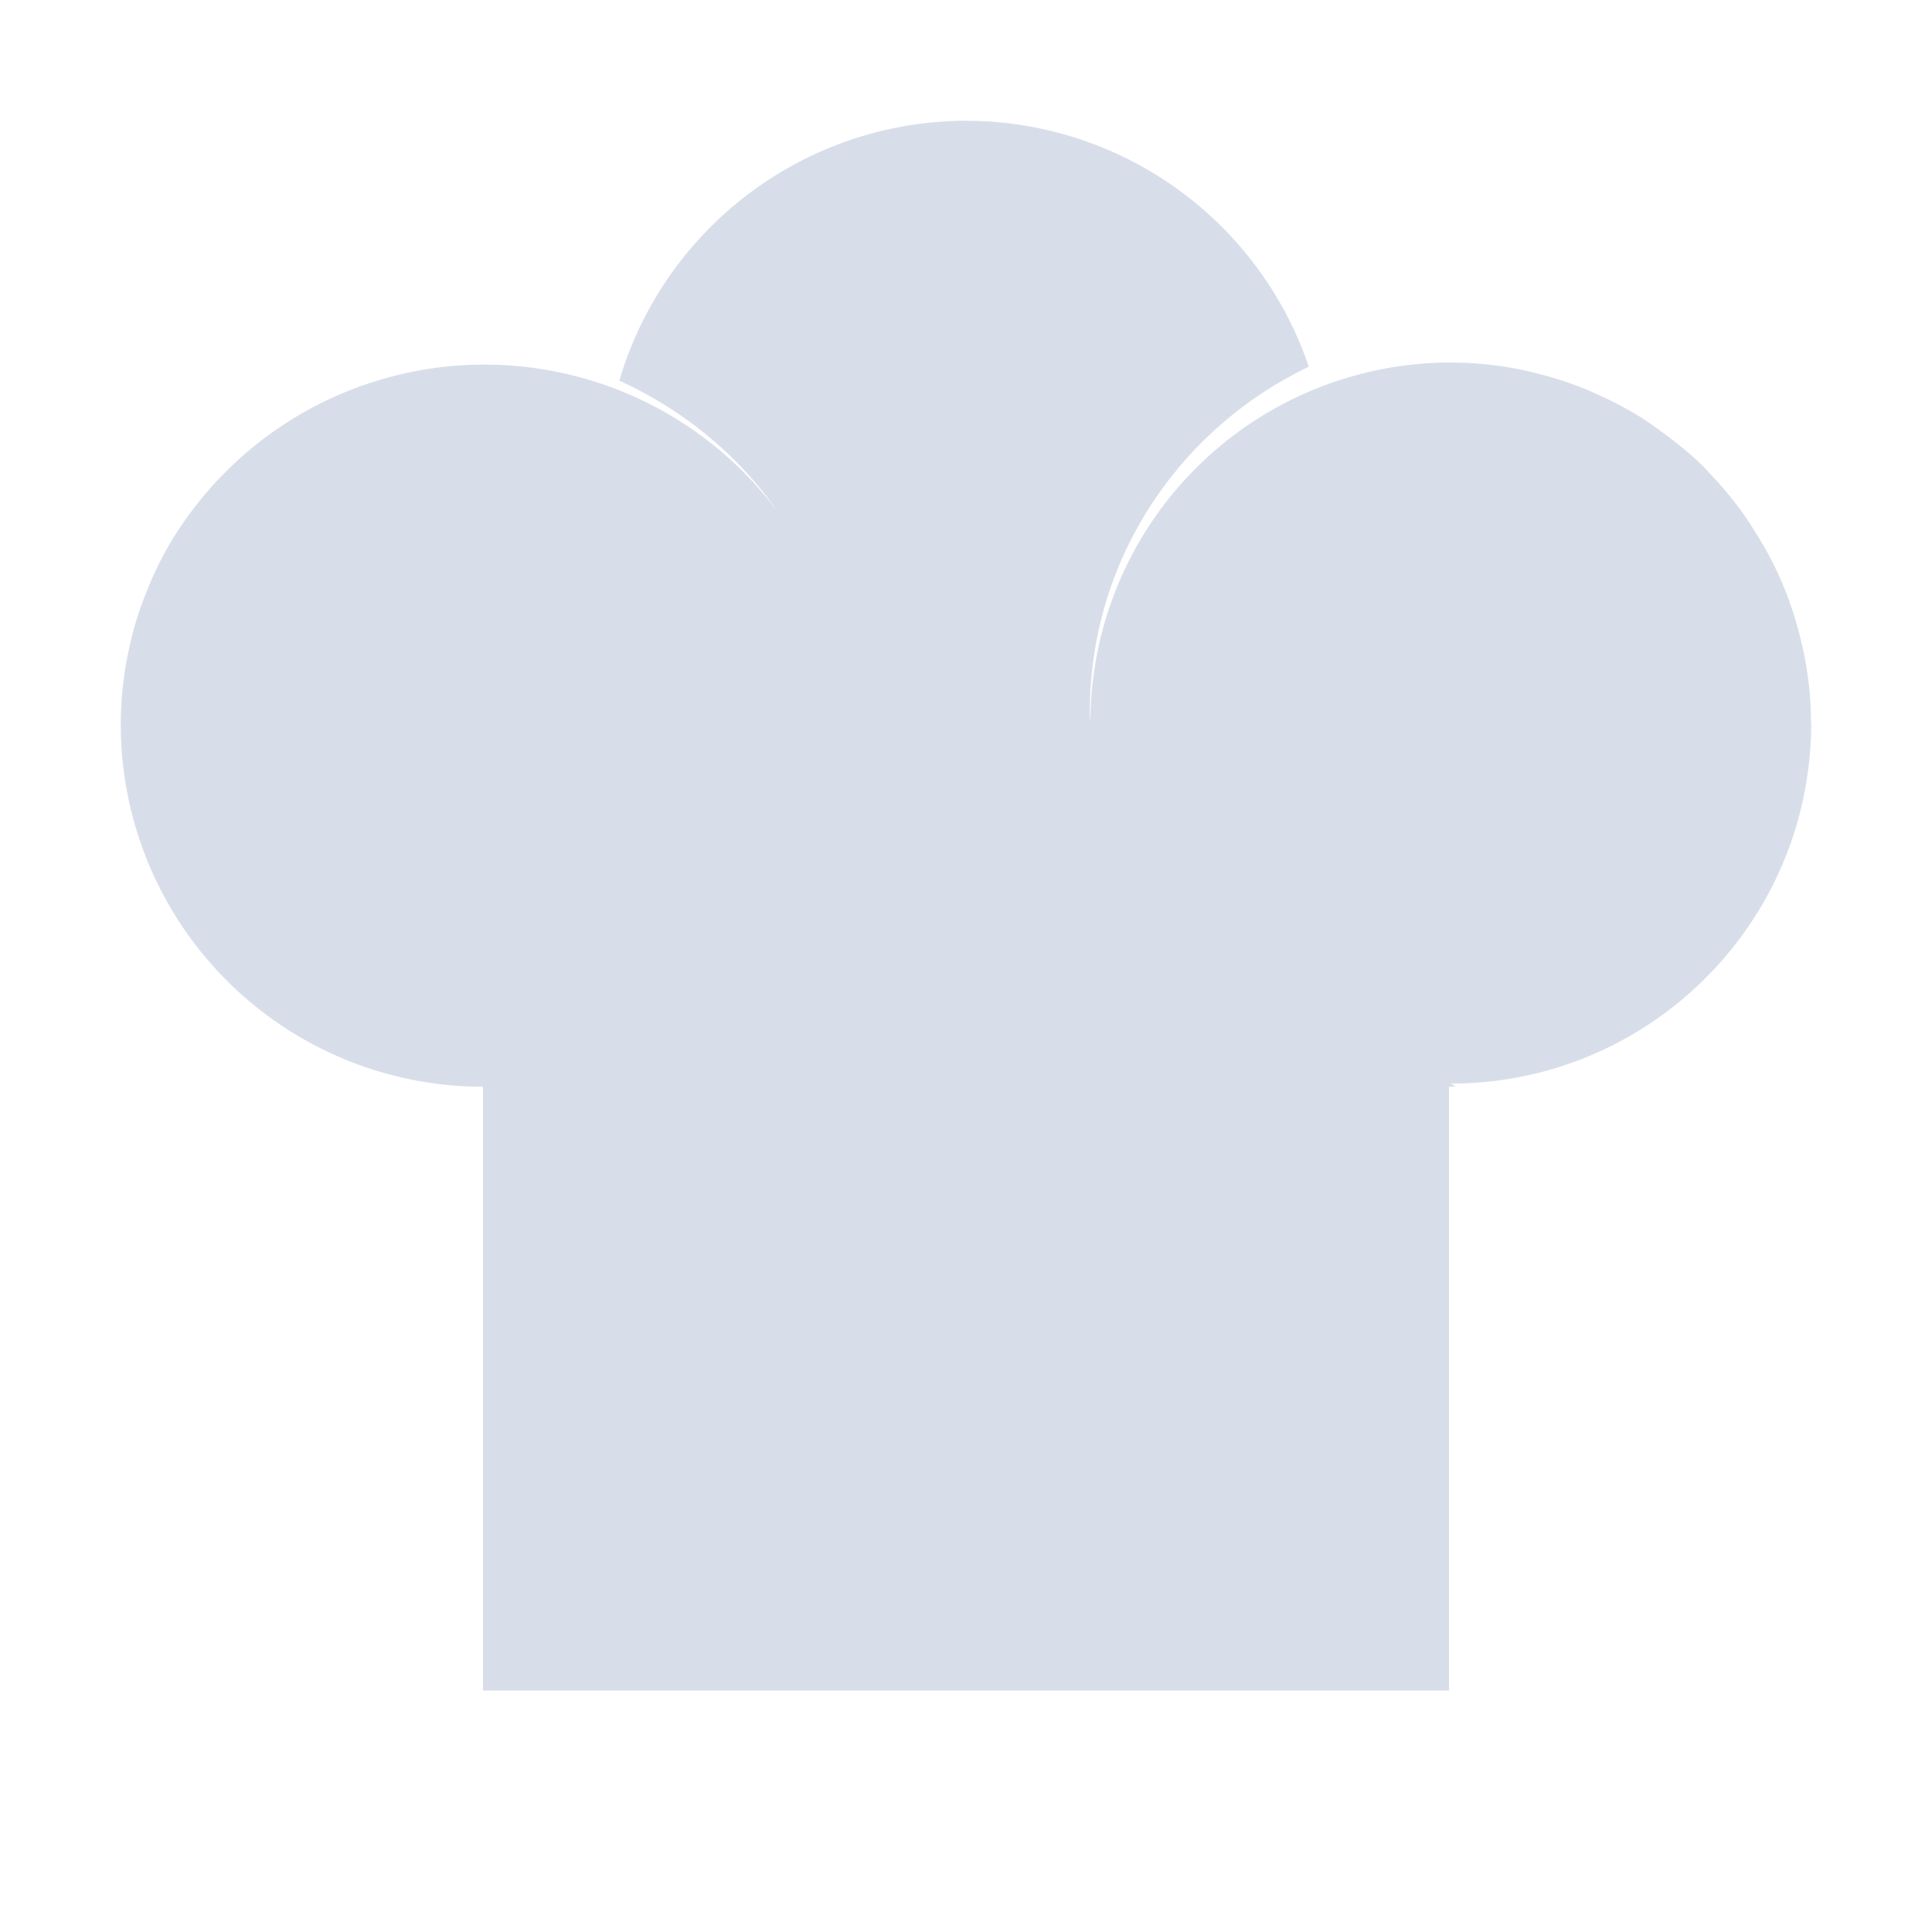 <!--Part of Monotone: https://github.com/sixsixfive/Monotone, released under cc-by-sa_v4-->
<svg viewBox="0 0 16 16" xmlns="http://www.w3.org/2000/svg">
    <path d="M8 1a3 3 0 0 0-2.871 2.152c.524.24.981.61 1.312 1.086a3.03 3.03 0 0 0-5.04.274c-.093.158-.168.33-.233.508a3 3 0 0 0-.04.12 3.367 3.367 0 0 0-.087.374A3 3 0 0 0 1 6a3 3 0 0 0 3 3v5h8V9a3 3 0 0 0 .057-.004l-.043-.022c1.44 0 2.642-1.02 2.923-2.376a3 3 0 0 0 .002-.008v-.004A3 3 0 0 0 15 5.992a3 3 0 0 0-.002-.016c0-.184-.02-.362-.053-.537a3 3 0 0 0-.03-.135 2.948 2.948 0 0 0-.124-.398 3 3 0 0 0-.07-.164 2.98 2.98 0 0 0-.18-.328 3 3 0 0 0-.107-.164 2.996 2.996 0 0 0-.25-.303 3 3 0 0 0-.094-.1 2.993 2.993 0 0 0-.326-.269 3 3 0 0 0-.135-.096l-.008-.006a2.98 2.98 0 0 0-.377-.203 3 3 0 0 0-.113-.05 2.958 2.958 0 0 0-.463-.145 3 3 0 0 0-.088-.02 2.986 2.986 0 0 0-.567-.056A2.986 2.986 0 0 0 9.03 5.988a2.922 2.922 0 0 1-.004-.094c0-1.263.744-2.346 1.813-2.857A3 3 0 0 0 8 1z" color="#000" overflow="visible" fill="#d8dee9"/>
</svg>

